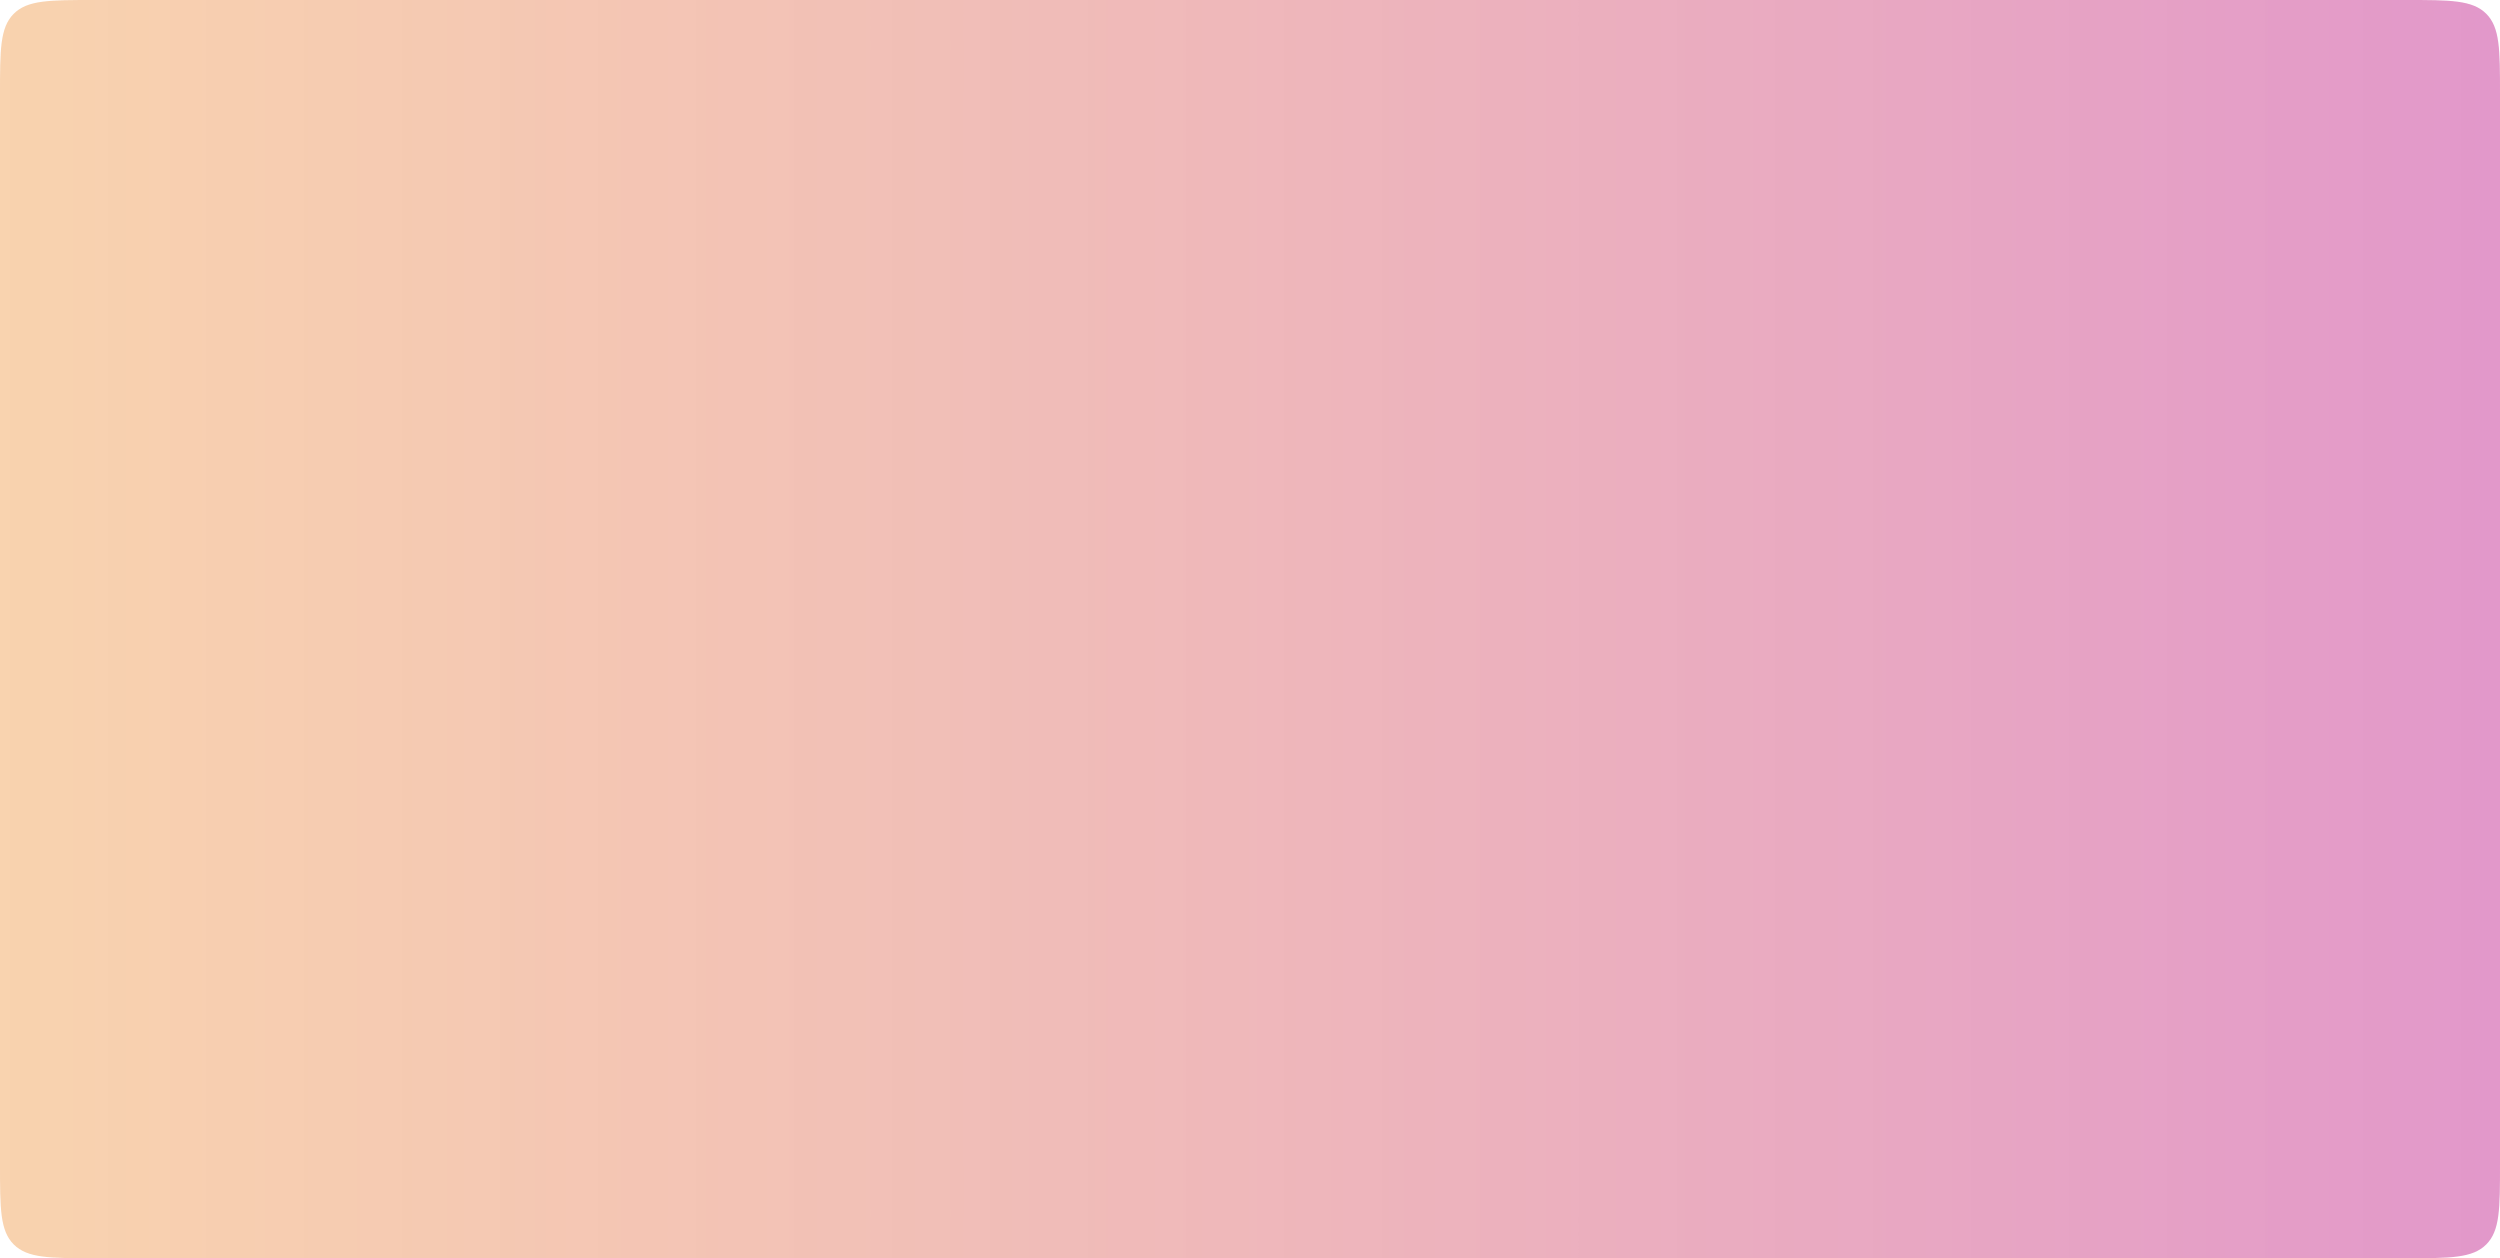 <svg width="1065" height="536" viewBox="0 0 1065 536" fill="none" xmlns="http://www.w3.org/2000/svg">
<path d="M0 40C0 21.144 0 11.716 5.858 5.858C11.716 0 21.144 0 40 0H1025C1043.86 0 1053.28 0 1059.14 5.858C1065 11.716 1065 21.144 1065 40V496C1065 514.856 1065 524.284 1059.14 530.142C1053.28 536 1043.86 536 1025 536H40C21.144 536 11.716 536 5.858 530.142C0 524.284 0 514.856 0 496V40Z" fill="url(#paint0_linear_9_66)"/>
<defs>
<linearGradient id="paint0_linear_9_66" x1="0" y1="268" x2="1065" y2="268" gradientUnits="userSpaceOnUse">
<stop stop-color="#F2A357" stop-opacity="0.48"/>
<stop offset="1" stop-color="#CE4DA4" stop-opacity="0.58"/>
<stop offset="1" stop-color="#CE4DA4" stop-opacity="0.58"/>
</linearGradient>
</defs>
</svg>
